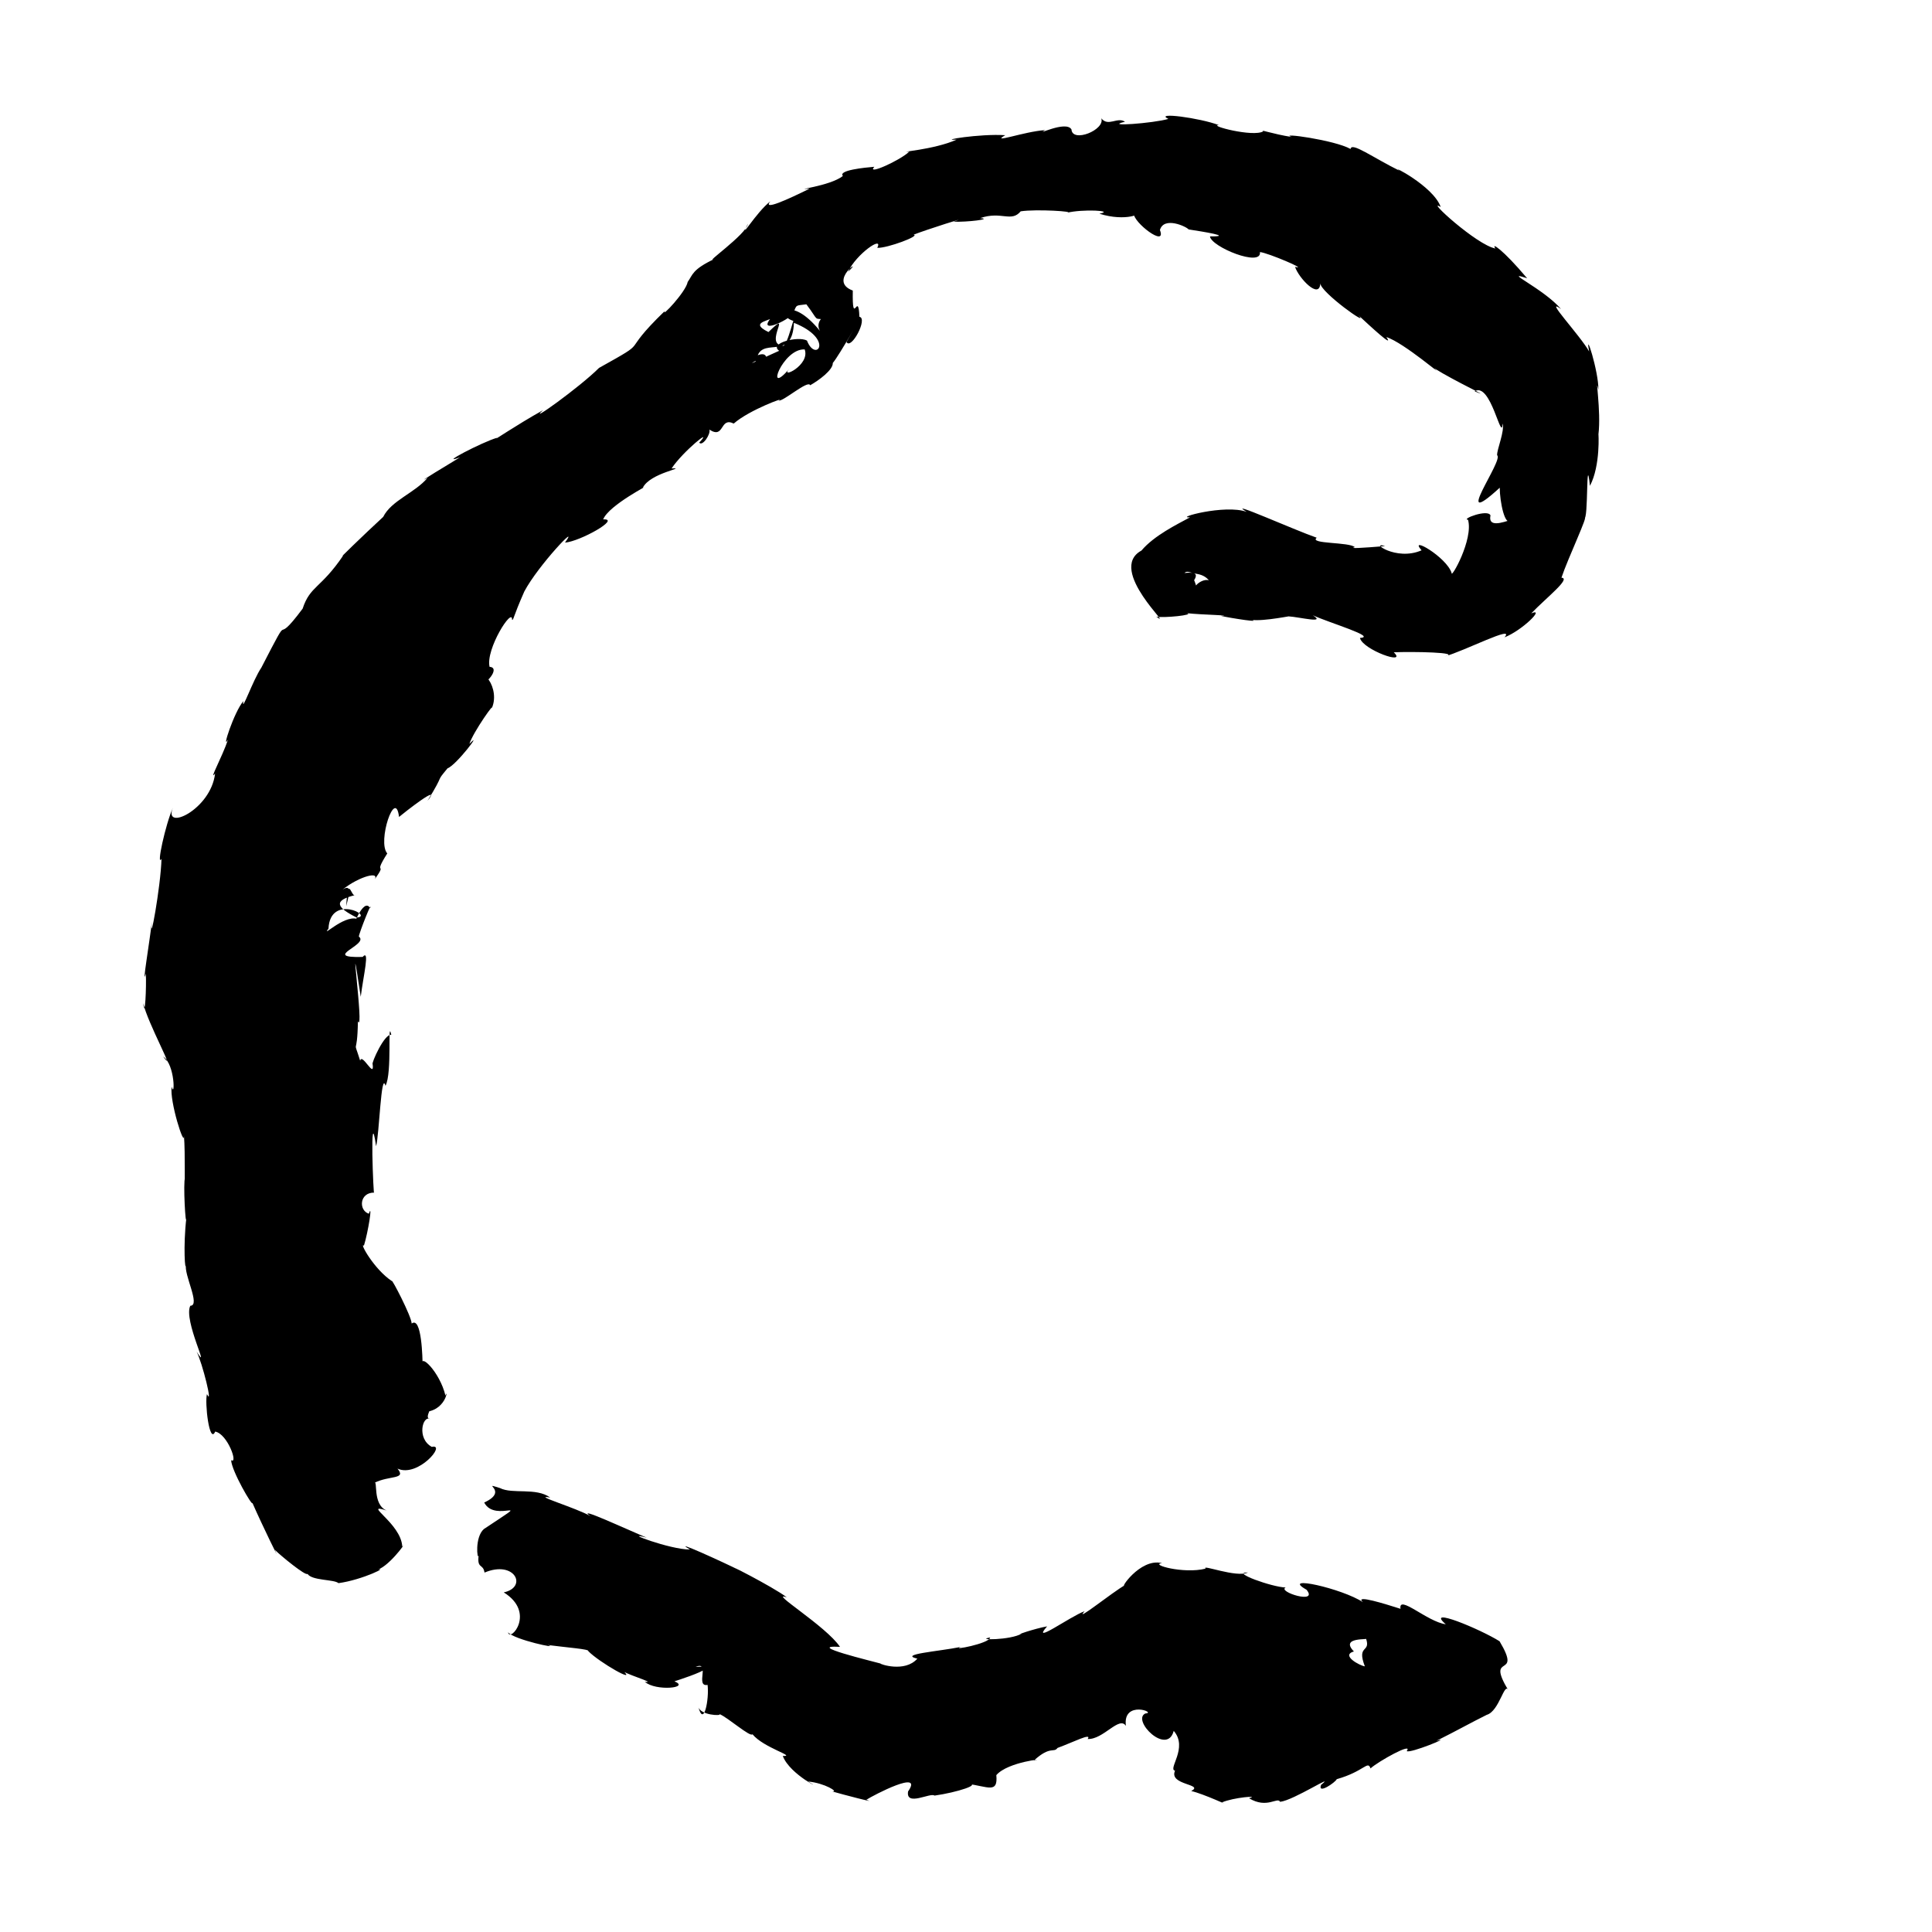 <?xml version="1.0" encoding="UTF-8" standalone="no"?>
<svg
   version="1.0"
   width="1024pt"
   height="1024pt"
   viewBox="0 0 1024 1024"
   preserveAspectRatio="xMidYMid meet"
   id="svg10"
   sodipodi:docname="C.svg"
   xmlns:inkscape="http://www.inkscape.org/namespaces/inkscape"
   xmlns:sodipodi="http://sodipodi.sourceforge.net/DTD/sodipodi-0.dtd"
   xmlns="http://www.w3.org/2000/svg"
   xmlns:svg="http://www.w3.org/2000/svg">
  <defs
     id="defs14" />
  <sodipodi:namedview
     id="namedview12"
     pagecolor="#ffffff"
     bordercolor="#666666"
     borderopacity="1.0"
     inkscape:pageshadow="2"
     inkscape:pageopacity="0.0"
     inkscape:pagecheckerboard="0"
     inkscape:document-units="pt" />
  <g
     transform="translate(0,1024) scale(0.1,-0.1)"
     fill="#000000"
     stroke="none"
     id="g8">
    <path
       d="m 5837,9613 c 22.082,-61.238 -153.413,-132.014 -158,-59 -29.296,50.259 -197.937,-38.587 -140.125,-3.75 -109.626,-6.811 -293.448,-74.808 -210.75,-26.75 -136.32,8.637 -361.236,-29.046 -257.125,-23.5 -122.286,-54.622 -324.501,-66.507 -252,-64 -48.333,-46.074 -228.87,-128.041 -185,-80 -49.471,-4.078 -193.042,-17.998 -166.5,-48.75 -70.816,-55.227 -276.419,-74.796 -176.5,-67.25 -114.911,-56.547 -251.414,-119.347 -208,-67 -75.581,-58.179 -170.553,-221.064 -119,-119 -7.289,-56.618 -244.25,-219.737 -175.875,-185.75 -121.051,-57.142 -116.022,-84.805 -143.25,-122.625 C 3635.736,8693.207 3500.347,8550.53 3524,8592 c -255.968,-247.703 -57.649,-139.432 -349,-302 -102.665,-102.792 -386.408,-305.23 -297,-224 -149.075,-83.458 -272.385,-169.395 -243,-146 -81.28,-23.848 -319.309,-148.718 -197,-104 -42.308,-26.165 -252.23,-151.597 -172,-109 -67.857,-80.023 -191.663,-119.521 -235,-206.625 -101.4,-93.355 -257.441,-244.911 -211,-203.375 -120.212,-177.748 -175.851,-160.772 -216,-283 -173.274,-232.706 -38.608,36.862 -219,-313 -44.553,-65.173 -106.954,-246.492 -95,-177 -48.847,-56.119 -118.591,-270.524 -81,-203 -31.915,-94.469 -105.278,-226.161 -69,-181 -22.33,-192.671 -278.288,-309.468 -223,-180 -40.273,-89.042 -89.882,-319.957 -61,-272 -4.402,-149.99 -64.777,-477.811 -51,-333 -11.106,-102.333 -55.172,-359.467 -32,-275 3.45,-70.49 -4.475,-249.937 -14,-157 23.378,-105.622 178.732,-384.944 106,-283 63.815,-43.241 62.11,-226.357 45,-160 -12.389,-75.841 68.259,-327.425 65,-260 8.006,-92.3 1.388,-304.994 6,-222 -11.343,-20.851 3.239,-279.339 7,-211 -18.307,-154.385 -6.208,-300.76 -2,-247 -13.466,-55.246 78.864,-219.669 22.625,-220.875 -37.926,-76.523 112.342,-366.442 33.375,-243.125 30.816,-59.104 88.545,-294.679 55,-225 -12.63,-42.465 12.334,-269.838 43.75,-198.625 66.524,-13.364 122.853,-175.823 84.25,-151.375 2.668,-58.155 114.56,-249.616 113,-227 50.629,-116.185 159.217,-337.441 118.625,-248.375 30.788,-31.001 163.688,-139.998 173.375,-127.625 23.355,-36.424 141.018,-28.384 164,-49 126.582,16.801 286.523,95.235 193,68 64.629,4.293 174.586,159.631 145,126 -5.507,123.197 -216.068,233.666 -83,191 -76.806,32.402 -44.746,166.934 -66,146 81.466,41.575 172.285,16.82 124,76 108.037,-49.486 261.977,133.708 181.625,115.25 -80.983,44.301 -48.944,168.361 -8.625,147.75 -44.213,4.618 48.377,98.622 -42,37 128.059,-1.313 137.93,134.283 123,87 -29.945,126.791 -143.094,234.752 -121,157 -0.389,37.965 -4.315,265.614 -58,225 -1.255,39.144 -107.221,241.778 -105,225 -94.069,62.148 -174.73,207.509 -148,188 22.654,73.564 47.492,231.855 26,169 -54.845,17.666 -50.495,112.547 28,112 -2.814,-42.445 -25.395,497.141 10.375,245.75 16.64,57.211 26.847,405.394 49.625,320.25 37.124,66.942 9.365,365.216 31,270.25 -36.946,7.248 -106.582,-151.856 -99,-155.25 11.441,-82.618 -56.373,63.019 -66,17.875 -41.14,131.307 -15.327,5.252 -12,209.125 36.091,-75.01 -58.02,615.243 15,130 14.435,115.378 49.715,255.319 10,211 -224.235,-5.764 37.573,65.063 -20,108 1.08,19.7 74.636,202.36 60,150 -36.011,66.686 -103.966,-132.203 -72,-55.5 -71.641,17.377 -190.24,-105.613 -149,-52.5 9.086,187.524 243.537,63.919 149,59 -106.128,53.518 -126.564,90.033 -7,119 -21.329,-15.259 -37.77,117.032 -48,-59.031 9.149,41.603 37.939,124.945 -19,88.031 87.402,70.724 210.778,103.958 163.25,45 84.165,116.542 -9.775,15.161 73.375,146.625 -54.51,60.974 43.272,352.155 62.375,193.375 23.653,19.888 233.5,185.807 150.625,85 97.387,157.319 37.581,89.883 106.5,172.75 46.868,16.66 191.877,209.331 115.875,129.25 18.177,61.047 147.479,242.929 114,180 60.904,110.928 -64.649,266.367 -70,129.375 44.326,0.356 122.611,95.387 62.875,99.25 -22.046,93.726 122.491,320.272 119.125,249.375 8.69,-1.994 2.51,8.224 65,150 73.461,138.708 299.357,376.246 215.625,259 79.68,6.228 299.111,128.974 202.375,123 29.87,77.267 265.053,193.916 209.75,167.375 39.051,80.506 239.695,107.405 152.875,102.75 59.892,90.855 227.255,225.089 146.375,136.875 17.548,-22.276 62.172,46.471 54,69 81.525,-52.812 53.269,69.077 129,32 83.447,73.454 283.007,144.976 238,122 22.751,-7.138 156.911,111.441 167,81 44.827,24.916 122.26,81.698 120,118 37.65,45.163 168.121,280.517 72.75,111.125 24.522,-43.778 115.043,126.255 68.25,133.875 -5.515,146.987 -38.348,-66.001 -35,139 -137.924,50.949 67.42,185.752 -25,100 43.175,93.018 188.92,194.937 154.875,126.375 53.669,-2.345 231.398,64.838 192.125,69.625 59.444,24.072 318.666,106.195 212,69 68.752,-3.017 212.105,13.75 141,19 113.301,38.697 164.709,-24.4 215,36 82.826,12.613 298.531,-1.204 244,-8 83.728,20.944 259.173,11.839 173,-4.625 141.412,-45.045 238.805,4.817 182.625,1.25 -5.017,-46.352 175.918,-184.751 138.25,-87.75 20.937,73.512 139.672,18.662 152.125,3.125 67.247,-10.414 244.884,-38.028 113,-37 6.781,-55.912 275.683,-164.909 265,-83 40.616,-3.197 262.453,-97.728 186,-78.25 19.176,-59.544 130.584,-176.833 134,-86.75 -2.024,-46.415 270.079,-239.533 202,-170 62.697,-57.81 192.85,-179.184 148,-115.625 91.58,-27.81 323.148,-229.07 254,-165.375 109.353,-69.348 324.97,-168.075 214,-122 85.394,52.913 142.981,-277.256 147.875,-170.875 12.349,-40.212 -30.564,-137.61 -28.875,-168.125 38.487,-22.305 -250.466,-413.673 14,-172 0.255,-74.268 27.329,-210.719 61,-173 5.003,12.427 -127.686,-56.895 -110,26 -12.796,35.815 -158.22,-19.653 -119,-23 29.106,-104.346 -90.82,-315.064 -87,-282 -27.058,85.342 -231.105,201.803 -159.25,120.25 -136.874,-59.783 -277.799,49.484 -193.25,22.375 -124.028,-10.052 -194.939,-14.238 -160.75,-5.625 -28.023,28.151 -245.149,15.845 -201.75,50 -121.232,42.101 -489.444,207.496 -371,137 -116.231,41.836 -387.154,-33.94 -300.375,-28.875 C 6238.685,7460.723 6117.444,7401.842 6050,7322 c -188.065,-102.505 182.583,-426.4 78.375,-350.125 38.105,-8.737 208.217,9.061 161.625,18.125 84.713,-9.121 255.321,-11.461 180,-14 45.176,-11.048 249.948,-43.241 145,-15 30.718,-23.484 212.137,12.286 214.964,12.088 58.954,-3.67 201.234,-40.28 128.036,5.912 91.973,-41.812 342.608,-114.792 250,-120.125 13.525,-62.154 253.765,-148.286 179.25,-76.125 92.943,4.069 370.876,0.297 267.75,-22.75 105.614,28.415 380.52,171.706 319,102 91.575,34.578 219.17,159.928 142,127 80.181,83.548 213.298,186.165 160,189 33.102,100.186 149.981,346.802 120.625,316.375 22.856,-20.891 8.909,367.11 30.375,170.625 57.166,107.271 44.993,287.027 45,272 15.543,125.496 -20.59,329.044 0,236.625 1.131,99.855 -73.495,330.019 -49,203.375 -51.126,89.217 -244.322,292.793 -149,225 -95.834,110.311 -318.42,209.07 -179.75,162.875 -130.712,155.595 -193.853,193.395 -168.25,158.125 -98.779,17.62 -376.385,272.043 -290,220 -39.739,113.18 -281.815,232.055 -216,191 -144.764,71.322 -257.198,155.335 -261.625,116.25 -84.072,47.821 -386.844,88.46 -312.375,63.75 -99.889,15.559 -174.774,42.838 -150,30 -54.012,-32.484 -294.714,31.77 -236,33 -99.628,37.909 -345.324,70.765 -267.5,32.75 -78.462,-23.095 -350.131,-43.345 -229.75,-15 -41.397,27.54 -88.513,-28.401 -125.75,18.25 z M 4274,8627 c 71.436,-94.751 33.138,-72.649 103.75,-79.75 89.945,76.39 -76.964,16.71 -31.75,-61.25 -161.302,198.535 -244.755,77.616 -133,51 6.901,92.264 -40.314,-154.659 -67,-128 -97.819,7.428 59.771,200.56 -73,71 -117.877,57.844 37.38,59.992 20.625,83.125 -90.119,-99.672 81.251,-25.953 111.375,16.875 18.005,48.959 12.35,38.903 69,47 z m -66,-98 c 218.742,-87.158 115.888,-214.921 69,-94 -49.014,25.785 -204.133,-15.187 -147.125,-54.25 -34.472,-14.307 -196.988,-92.971 -125.5,-53.625 3.987,-100.316 92.633,-138.889 99.625,-45.125 -87.641,-54.917 9.809,111.698 -87.75,75.25 38.502,90.558 183.378,-27.131 191.75,171.75 z m 57,-141 c 30.503,-84.503 -134.633,-160.092 -81.25,-102.125 C 4050.421,8129.39 4148.362,8394.469 4265,8388 Z M 6345,7198 c 130.94,-21.7 66.591,-201.851 107,-86.125 -35.686,106.672 -122.126,22.861 -112,23.125 -37.579,115.598 -56.242,71.578 -34,-16 -5.39,26.191 92.361,97.581 -28,84 14.373,14.89 29.546,0.459 67,-5 z"
       id="path4" />
    <path
       d="m 2650,2353 c -110.337,33.992 53.668,-14.153 -83.625,-76.625 58.352,-114.312 282.833,48.584 -1.375,-140.375 -50.125,-43.402 -35.062,-168.886 -28.125,-141 -9.079,-72.005 24.279,-41.479 31.125,-90 160.758,67.802 230.319,-77.618 102,-105 172.332,-107.239 33.214,-266.459 22.75,-211.875 34.24,-40.016 278.783,-90.315 211.25,-67.125 101.127,-13.252 221.35,-21.899 213.625,-31.875 56.158,-58.882 270.666,-181.356 180,-100.125 -9.127,-15.134 191.472,-71.585 120.375,-63 55.976,-50.718 244.339,-33.251 156,3 -136.567,-43.112 323.732,93.022 113,76 80.817,34.738 -4.479,-107.958 63.375,-95.375 9.385,-74.624 -20.408,-229.391 -49.375,-114.625 8.784,-47.446 128.185,-50.806 112.5,-40 44.11,-17.945 164.506,-124.782 174.75,-106.875 C 4047.173,975.77 4223.627,930.035 4149,933 4186.206,832.316 4378.753,743.901 4283.25,797.625 4371.435,789.227 4448.01,740.907 4411,745 c 47.107,-13.936 251.651,-67.476 181,-44 37.642,24.021 305.42,164.391 221,44 -13.095,-81.794 119.056,-4.37 140,-22 118.192,16.343 259.032,61.928 172,63 113.159,-15.245 164.859,-53.97 155.75,45.5 62.521,72.362 274.129,89.734 199.25,77.5 88.044,80.273 104.56,38.146 125,66.5 84.004,30.748 183.992,82.723 160,47.5 82.516,-4.267 167.559,124.396 202.625,69.375 -18.645,139.939 169.016,69.188 102.375,65.625 -72.497,-36.429 116.296,-225.465 151,-92 78.102,-89.581 -33.66,-203.814 7,-211 -35.197,-77.781 156.888,-70.064 85.75,-107.875 63.496,-13.575 219.693,-87.378 163.25,-60.125 59.522,26.155 205.557,38.267 143,22 95.682,-58.103 150.911,8.979 165,-19 70.972,7.322 302.45,158.198 217,90 -20.413,-53.728 77.511,14.239 83,30 146.626,41.65 164.176,101.393 179,57 40.835,37.354 228.475,141.692 192,92 14.872,-15.202 252.694,82.51 157,54 114.179,57.025 179.967,94.891 267,138 67.397,19.44 94.153,179.183 115,129 -125.435,209.068 77.047,52.952 -47,261 -101.16,63.692 -398.405,187.526 -285,90 -98.555,13.31 -252.309,160.456 -240,82 -75.549,23.871 -247.679,78.637 -199,35 -109.15,72.668 -442.216,146.898 -299,66 65.313,-80.076 -157.01,-10.021 -110.75,12 -70.991,1.509 -295.51,82.115 -199.875,79.375 -61.628,-28.936 -248.864,45.367 -224.375,20.625 -116.558,-29.577 -299.19,22.039 -231,29 -117.458,30.308 -234.173,-151.596 -194,-115 -71.12,-40.013 -275.487,-206 -216.25,-139.625 -76.614,-27.858 -288.585,-182.499 -198.75,-80.375 -67.675,-11.93 -177.79,-50.702 -134,-38 -58.659,-36.344 -252.819,-35.41 -168,-21 -2.704,-32.443 -215.091,-71.293 -155,-50 -118.688,-24.073 -332.572,-38.758 -230.875,-62.125 -66.492,-75.678 -201.245,-28.116 -195.125,-25.875 -43.424,12.356 -405.154,98.994 -214.875,88.375 -73.459,110.096 -383.333,297.414 -282.125,262.625 -74.926,57.517 -356.929,198.314 -246,141 -94.164,47.174 -374.762,174.474 -267,112.5 -104.196,-1.82 -373.519,100.85 -229,62.5 -100.233,41.646 -383.07,173.169 -298,114 -72.63,42.819 -317.923,115.702 -214,99 -75.69,54.47 -199.359,16.076 -266,50 z m 4590,-797 c 27.365,-78.801 -51.275,-30.264 -6,-148 -25.507,2.972 -129.816,58.546 -58,79 -78.621,80.217 89.189,59.255 64,69 z"
       id="path6" />
  </g>
</svg>
